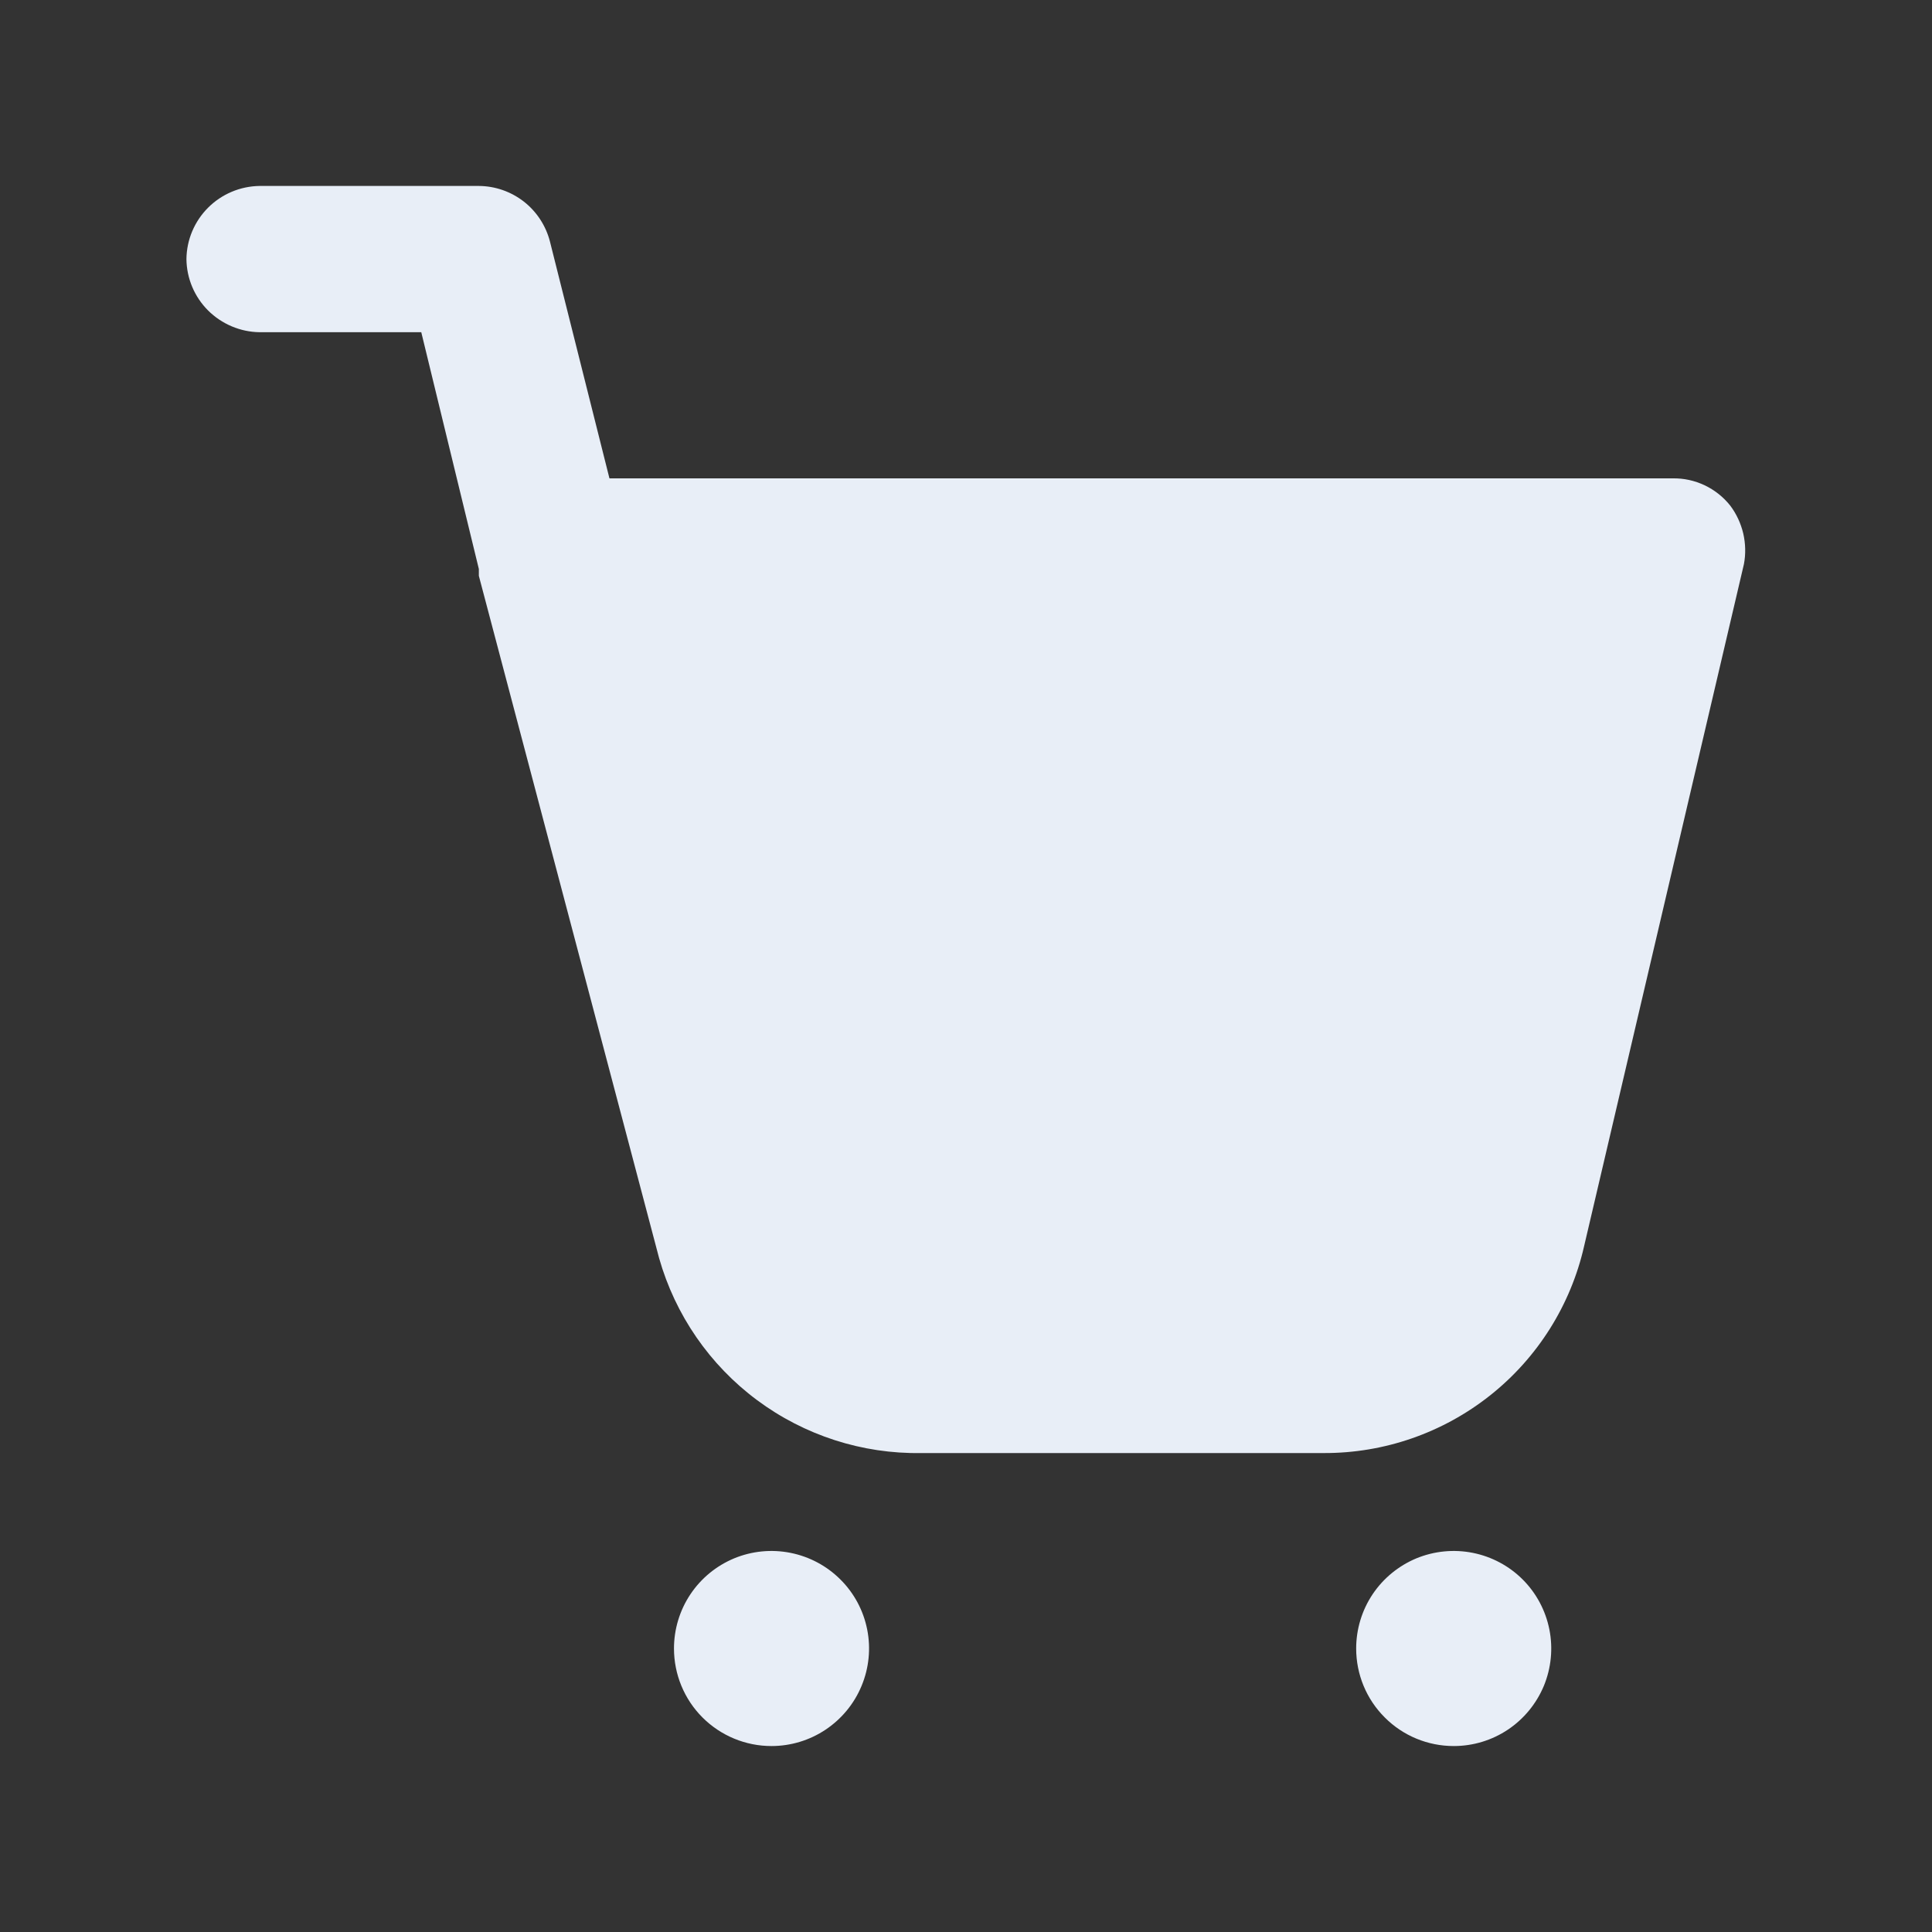 <svg width="20" height="20" viewBox="0 0 20 20" fill="none" xmlns="http://www.w3.org/2000/svg">
<rect x="0" y="0" width="20" height="20" fill="#333333" stroke="none"/>
<path d="M7.986 18.075C8.186 18.075 8.381 18.016 8.547 17.905C8.713 17.794 8.843 17.636 8.919 17.452C8.996 17.267 9.016 17.064 8.977 16.868C8.938 16.672 8.842 16.492 8.7 16.351C8.559 16.21 8.379 16.114 8.183 16.075C7.987 16.036 7.784 16.056 7.6 16.132C7.415 16.209 7.258 16.338 7.147 16.504C7.036 16.67 6.977 16.866 6.977 17.065C6.977 17.333 7.083 17.59 7.272 17.779C7.462 17.969 7.719 18.075 7.986 18.075Z" fill="#E8EEF7"/>
<path d="M15.049 18.075C15.249 18.075 15.444 18.016 15.61 17.905C15.776 17.794 15.905 17.636 15.982 17.452C16.058 17.267 16.078 17.064 16.039 16.868C16 16.672 15.904 16.492 15.763 16.351C15.622 16.21 15.442 16.114 15.246 16.075C15.05 16.036 14.847 16.056 14.662 16.132C14.478 16.209 14.32 16.338 14.209 16.504C14.098 16.67 14.039 16.866 14.039 17.065C14.039 17.333 14.145 17.59 14.335 17.779C14.524 17.969 14.781 18.075 15.049 18.075Z" fill="#E8EEF7"/>
<path d="M17.912 5.235C17.841 5.145 17.75 5.073 17.647 5.024C17.544 4.975 17.431 4.95 17.317 4.952H6.309L5.693 2.5C5.651 2.337 5.556 2.191 5.423 2.087C5.289 1.983 5.126 1.926 4.957 1.925H2.686C2.487 1.928 2.296 2.008 2.154 2.15C2.013 2.291 1.932 2.482 1.93 2.682C1.932 2.882 2.013 3.073 2.154 3.214C2.296 3.355 2.487 3.436 2.686 3.439H4.361L4.957 5.89V5.961L6.823 13.024C6.99 13.612 7.346 14.129 7.837 14.494C8.328 14.859 8.926 15.052 9.537 15.042H13.704C14.33 15.044 14.937 14.833 15.427 14.444C15.916 14.056 16.259 13.512 16.398 12.903L18.053 5.84C18.073 5.735 18.07 5.627 18.046 5.522C18.021 5.418 17.976 5.32 17.912 5.235Z" fill="#E8EEF7"/>
</svg>
